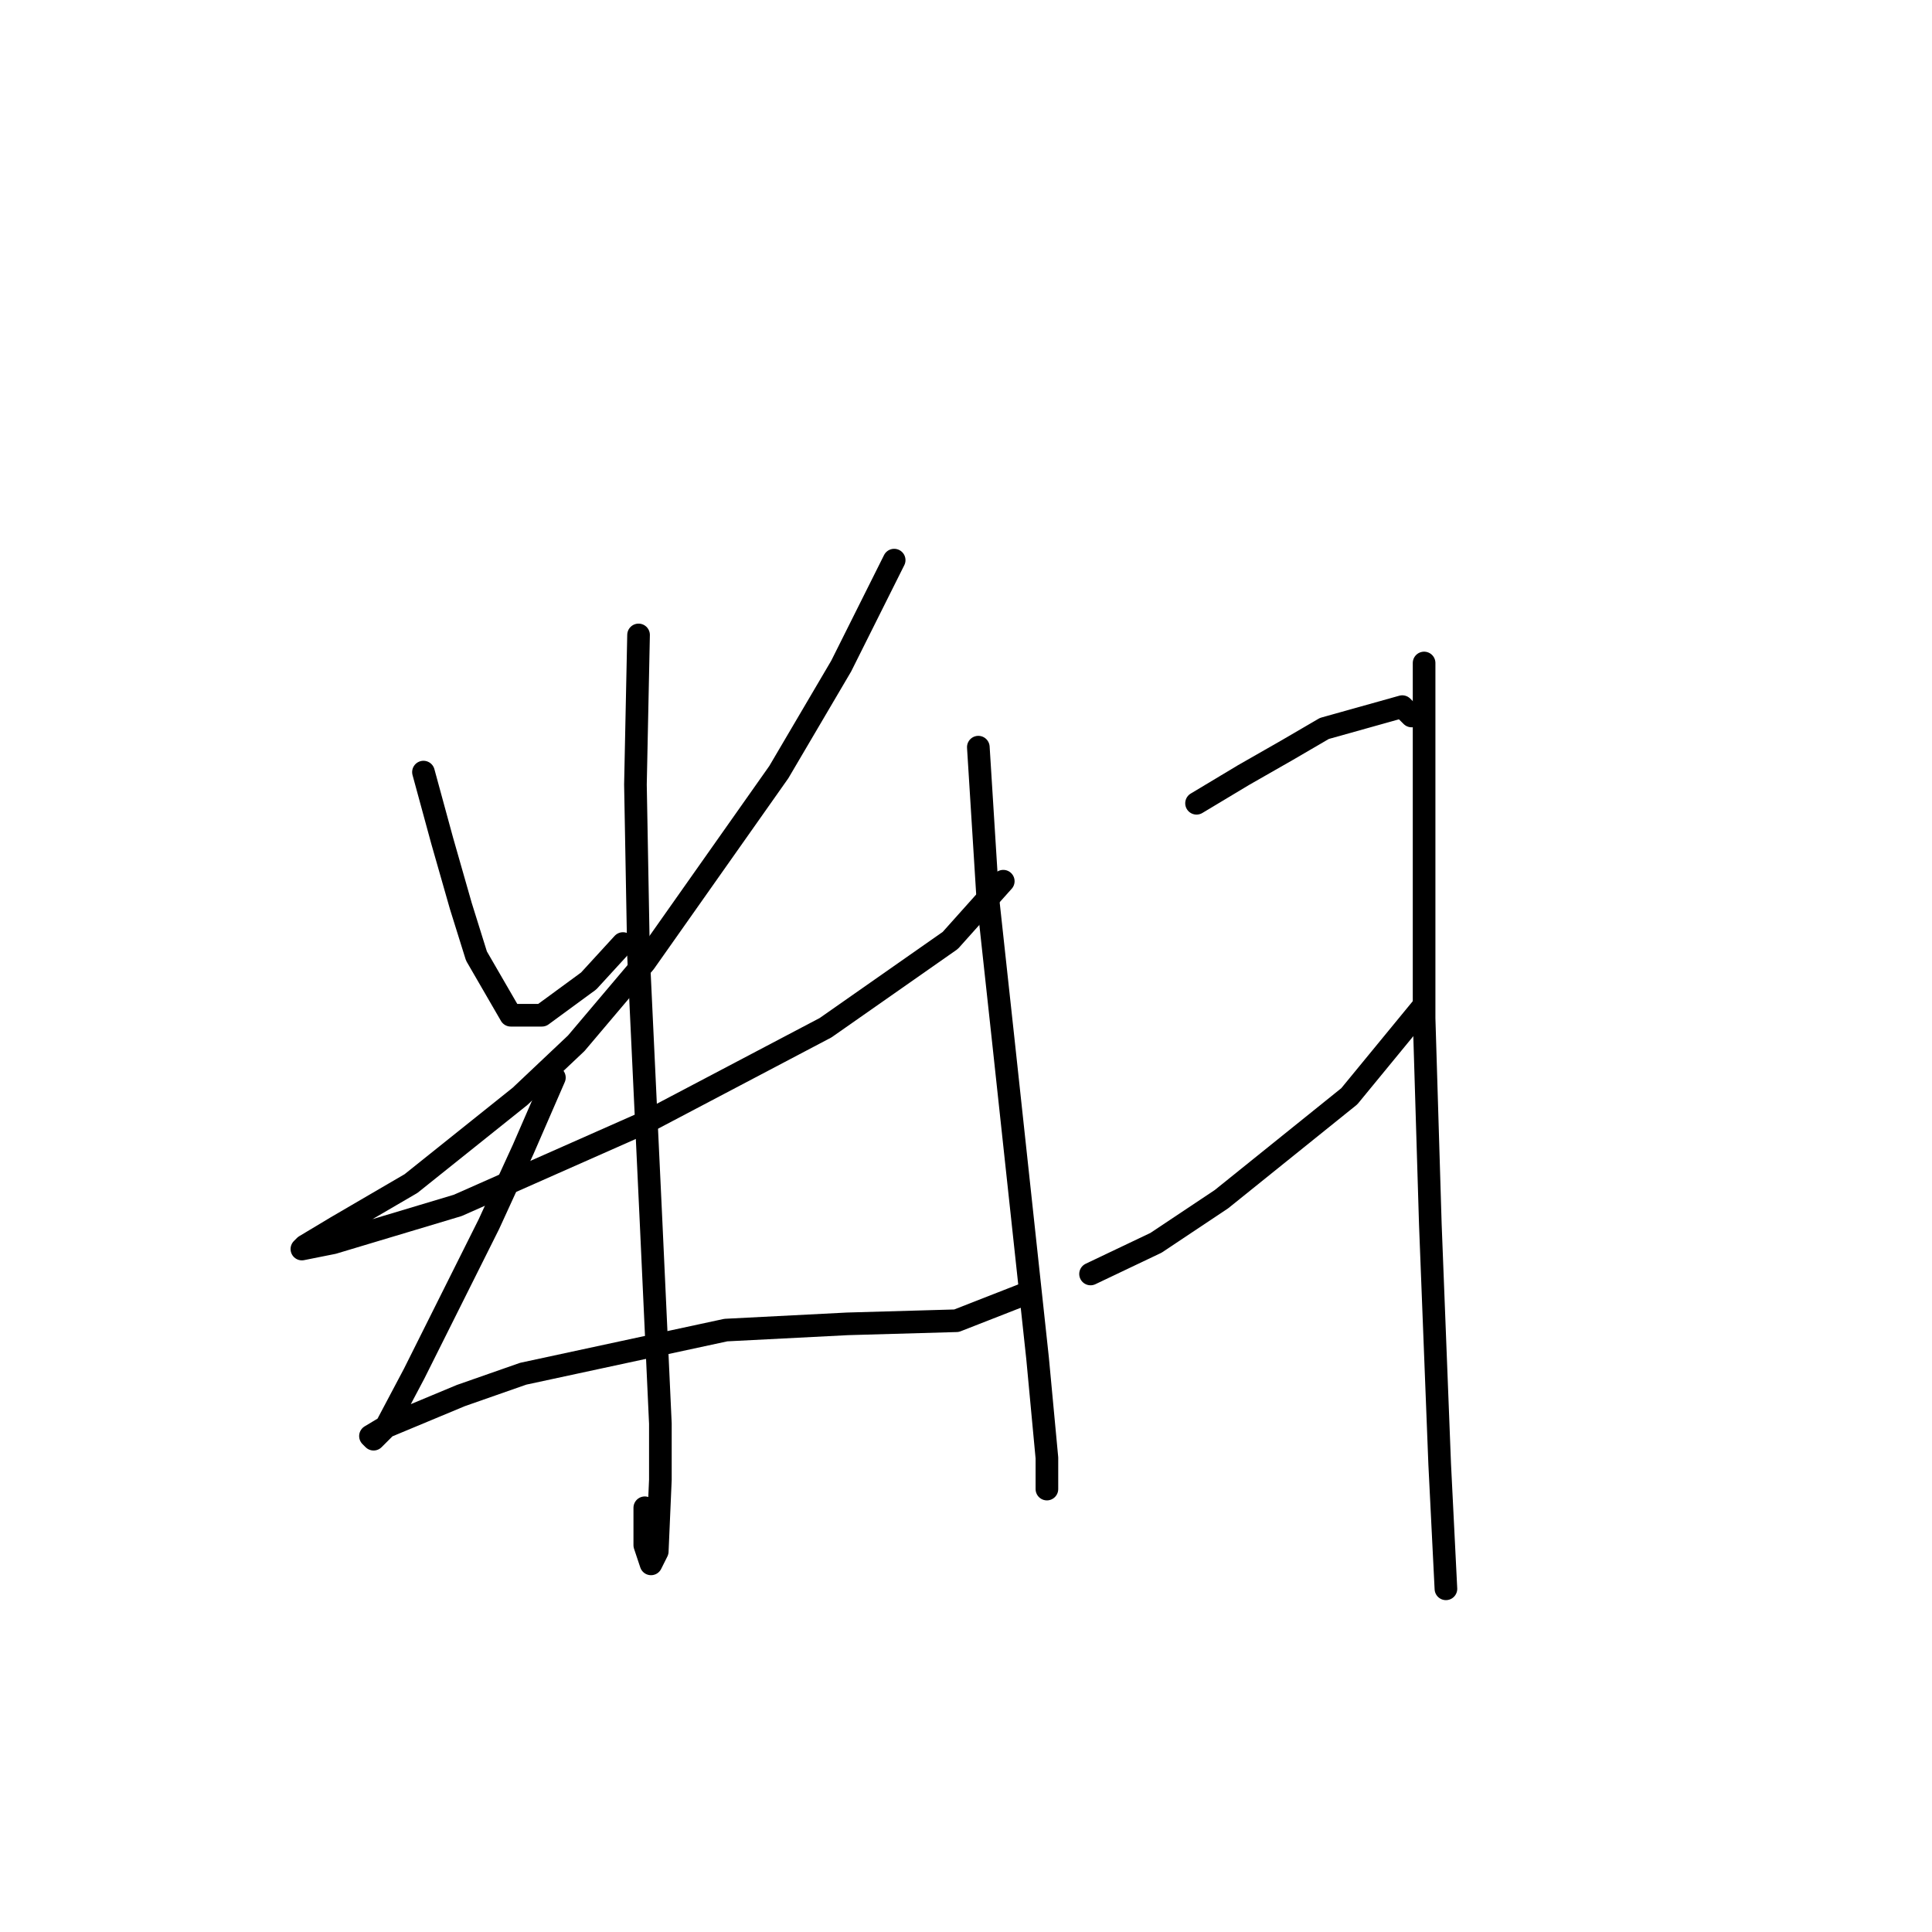 <?xml version="1.0" standalone="no"?>
    <svg width="256" height="256" xmlns="http://www.w3.org/2000/svg" version="1.1">
    <polyline stroke="black" stroke-width="3" stroke-linecap="round" fill="transparent" stroke-linejoin="round" points="56.111 102.307 58.589 111.394 61.068 120.068 63.133 126.677 67.677 134.525 71.807 134.525 78.003 129.982 82.546 125.025 82.546 125.025 " />
        <polyline stroke="black" stroke-width="3" stroke-linecap="round" fill="transparent" stroke-linejoin="round" points="118.482 74.22 111.46 88.264 103.199 102.307 85.438 127.503 76.351 138.243 68.916 145.264 54.459 156.83 44.546 162.613 40.415 165.091 40.002 165.504 44.133 164.678 60.655 159.721 85.851 148.569 109.395 136.177 125.917 124.612 132.938 116.764 132.938 116.764 " />
        <polyline stroke="black" stroke-width="3" stroke-linecap="round" fill="transparent" stroke-linejoin="round" points="84.612 84.133 84.199 103.959 84.612 126.677 86.264 161.786 87.503 188.635 87.503 196.07 87.09 205.57 86.264 207.222 85.438 204.744 85.438 199.787 85.438 199.787 " />
        <polyline stroke="black" stroke-width="3" stroke-linecap="round" fill="transparent" stroke-linejoin="round" points="73.459 142.786 69.329 152.286 64.785 162.2 54.872 182.026 51.155 189.048 49.502 190.7 49.089 190.287 51.155 189.048 61.068 184.917 69.329 182.026 96.177 176.243 112.286 175.417 126.743 175.004 136.243 171.287 136.243 171.287 " />
        <polyline stroke="black" stroke-width="3" stroke-linecap="round" fill="transparent" stroke-linejoin="round" points="129.634 99.003 130.873 118.829 132.938 137.83 137.482 179.961 138.721 193.178 138.721 196.483 138.721 197.309 138.721 197.309 " />
        <polyline stroke="black" stroke-width="3" stroke-linecap="round" fill="transparent" stroke-linejoin="round" points="158.548 106.438 164.743 102.72 170.526 99.416 175.483 96.525 185.809 93.633 187.048 94.872 187.048 94.872 " />
        <polyline stroke="black" stroke-width="3" stroke-linecap="round" fill="transparent" stroke-linejoin="round" points="144.504 168.808 153.178 164.678 161.852 158.895 178.787 145.264 188.287 133.699 188.287 133.699 " />
        <polyline stroke="black" stroke-width="3" stroke-linecap="round" fill="transparent" stroke-linejoin="round" points="188.7 87.85 188.7 97.764 188.7 109.329 188.7 134.938 189.526 162.2 190.766 194.004 191.592 210.526 191.592 210.526 " />
        </svg>
